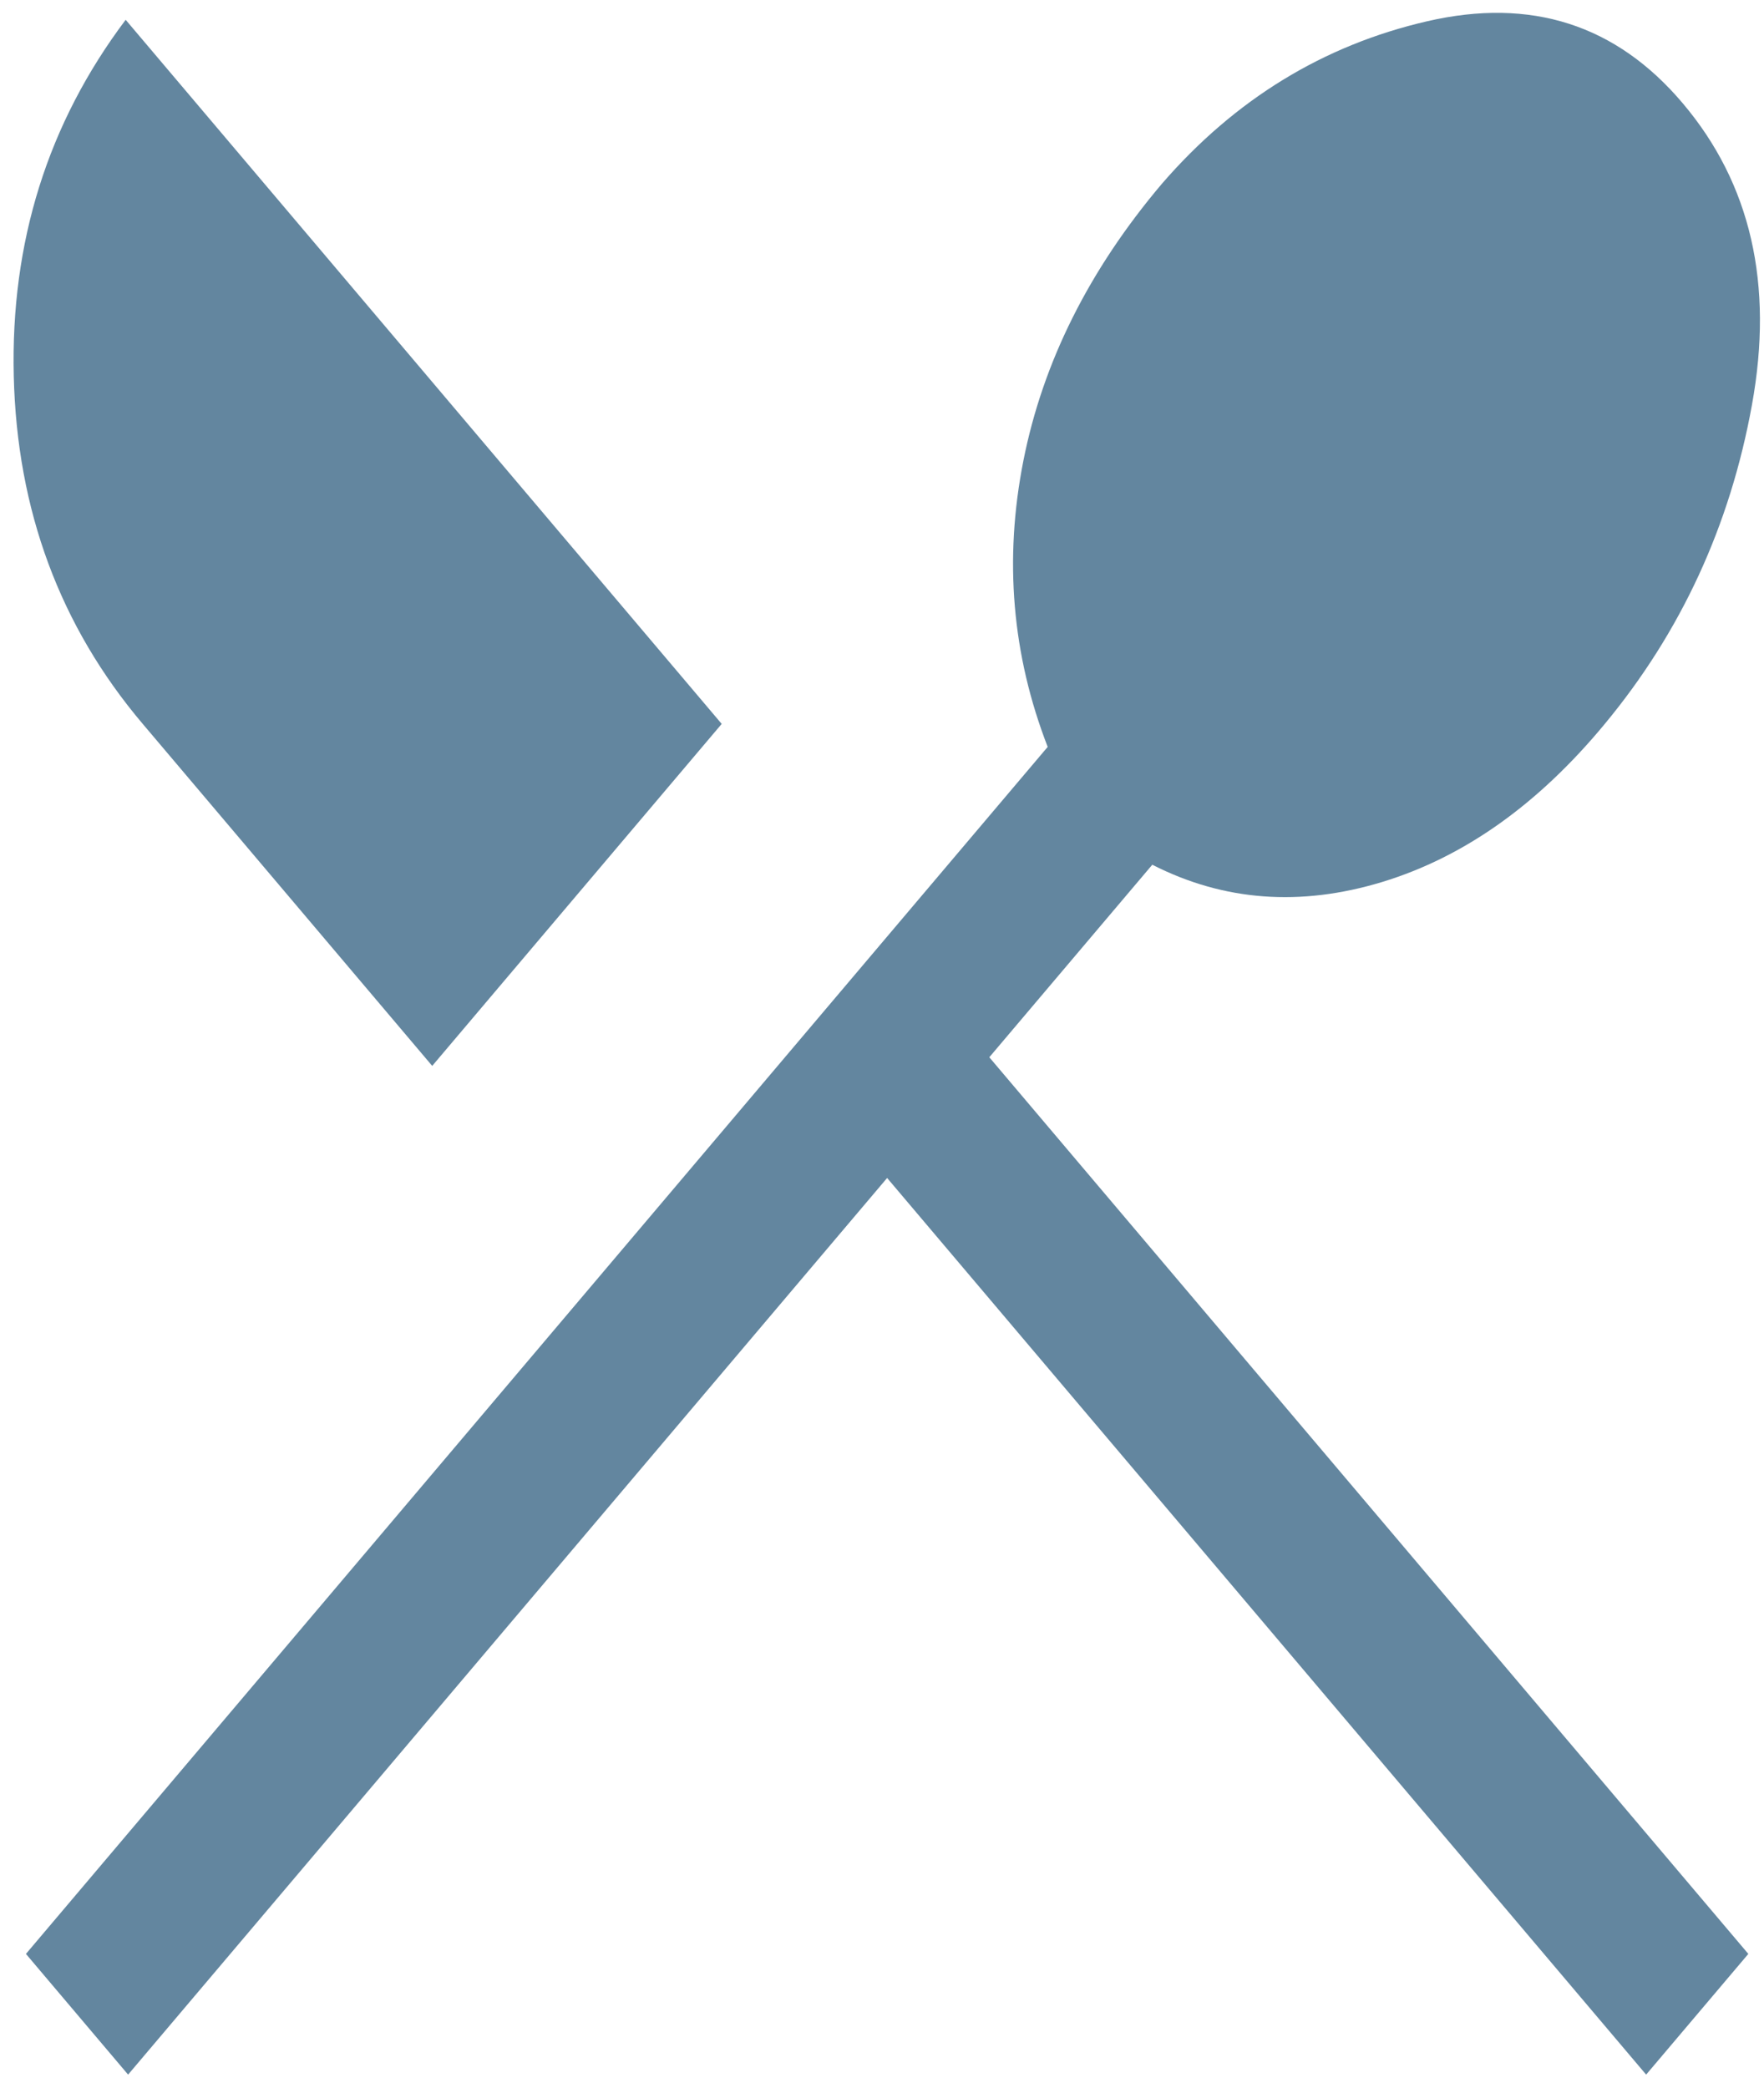 <svg xmlns="http://www.w3.org/2000/svg" width="71" height="84" fill="none"><path fill="#63869F" d="m5.156 83.469-4.112-4.857L42.169 30.05c-1.436-3.7-1.763-7.535-.98-11.505.784-3.97 2.644-7.689 5.582-11.158 2.937-3.391 6.495-5.569 10.673-6.532 4.178-.964 7.605.134 10.281 3.295 2.742 3.237 3.672 7.284 2.79 12.14-.88 4.857-2.855 9.135-5.923 12.835-2.677 3.237-5.663 5.357-8.96 6.36-3.296 1.001-6.38.77-9.253-.694l-6.56 7.746 30.55 36.075-4.113 4.857-30.55-36.075-30.55 36.075Zm12.24-40.585L5.744 29.124c-3.33-3.93-5.06-8.594-5.19-13.99C.424 9.738 1.925 4.96 5.058.797l23.99 28.328-11.652 13.76Z"/></svg>